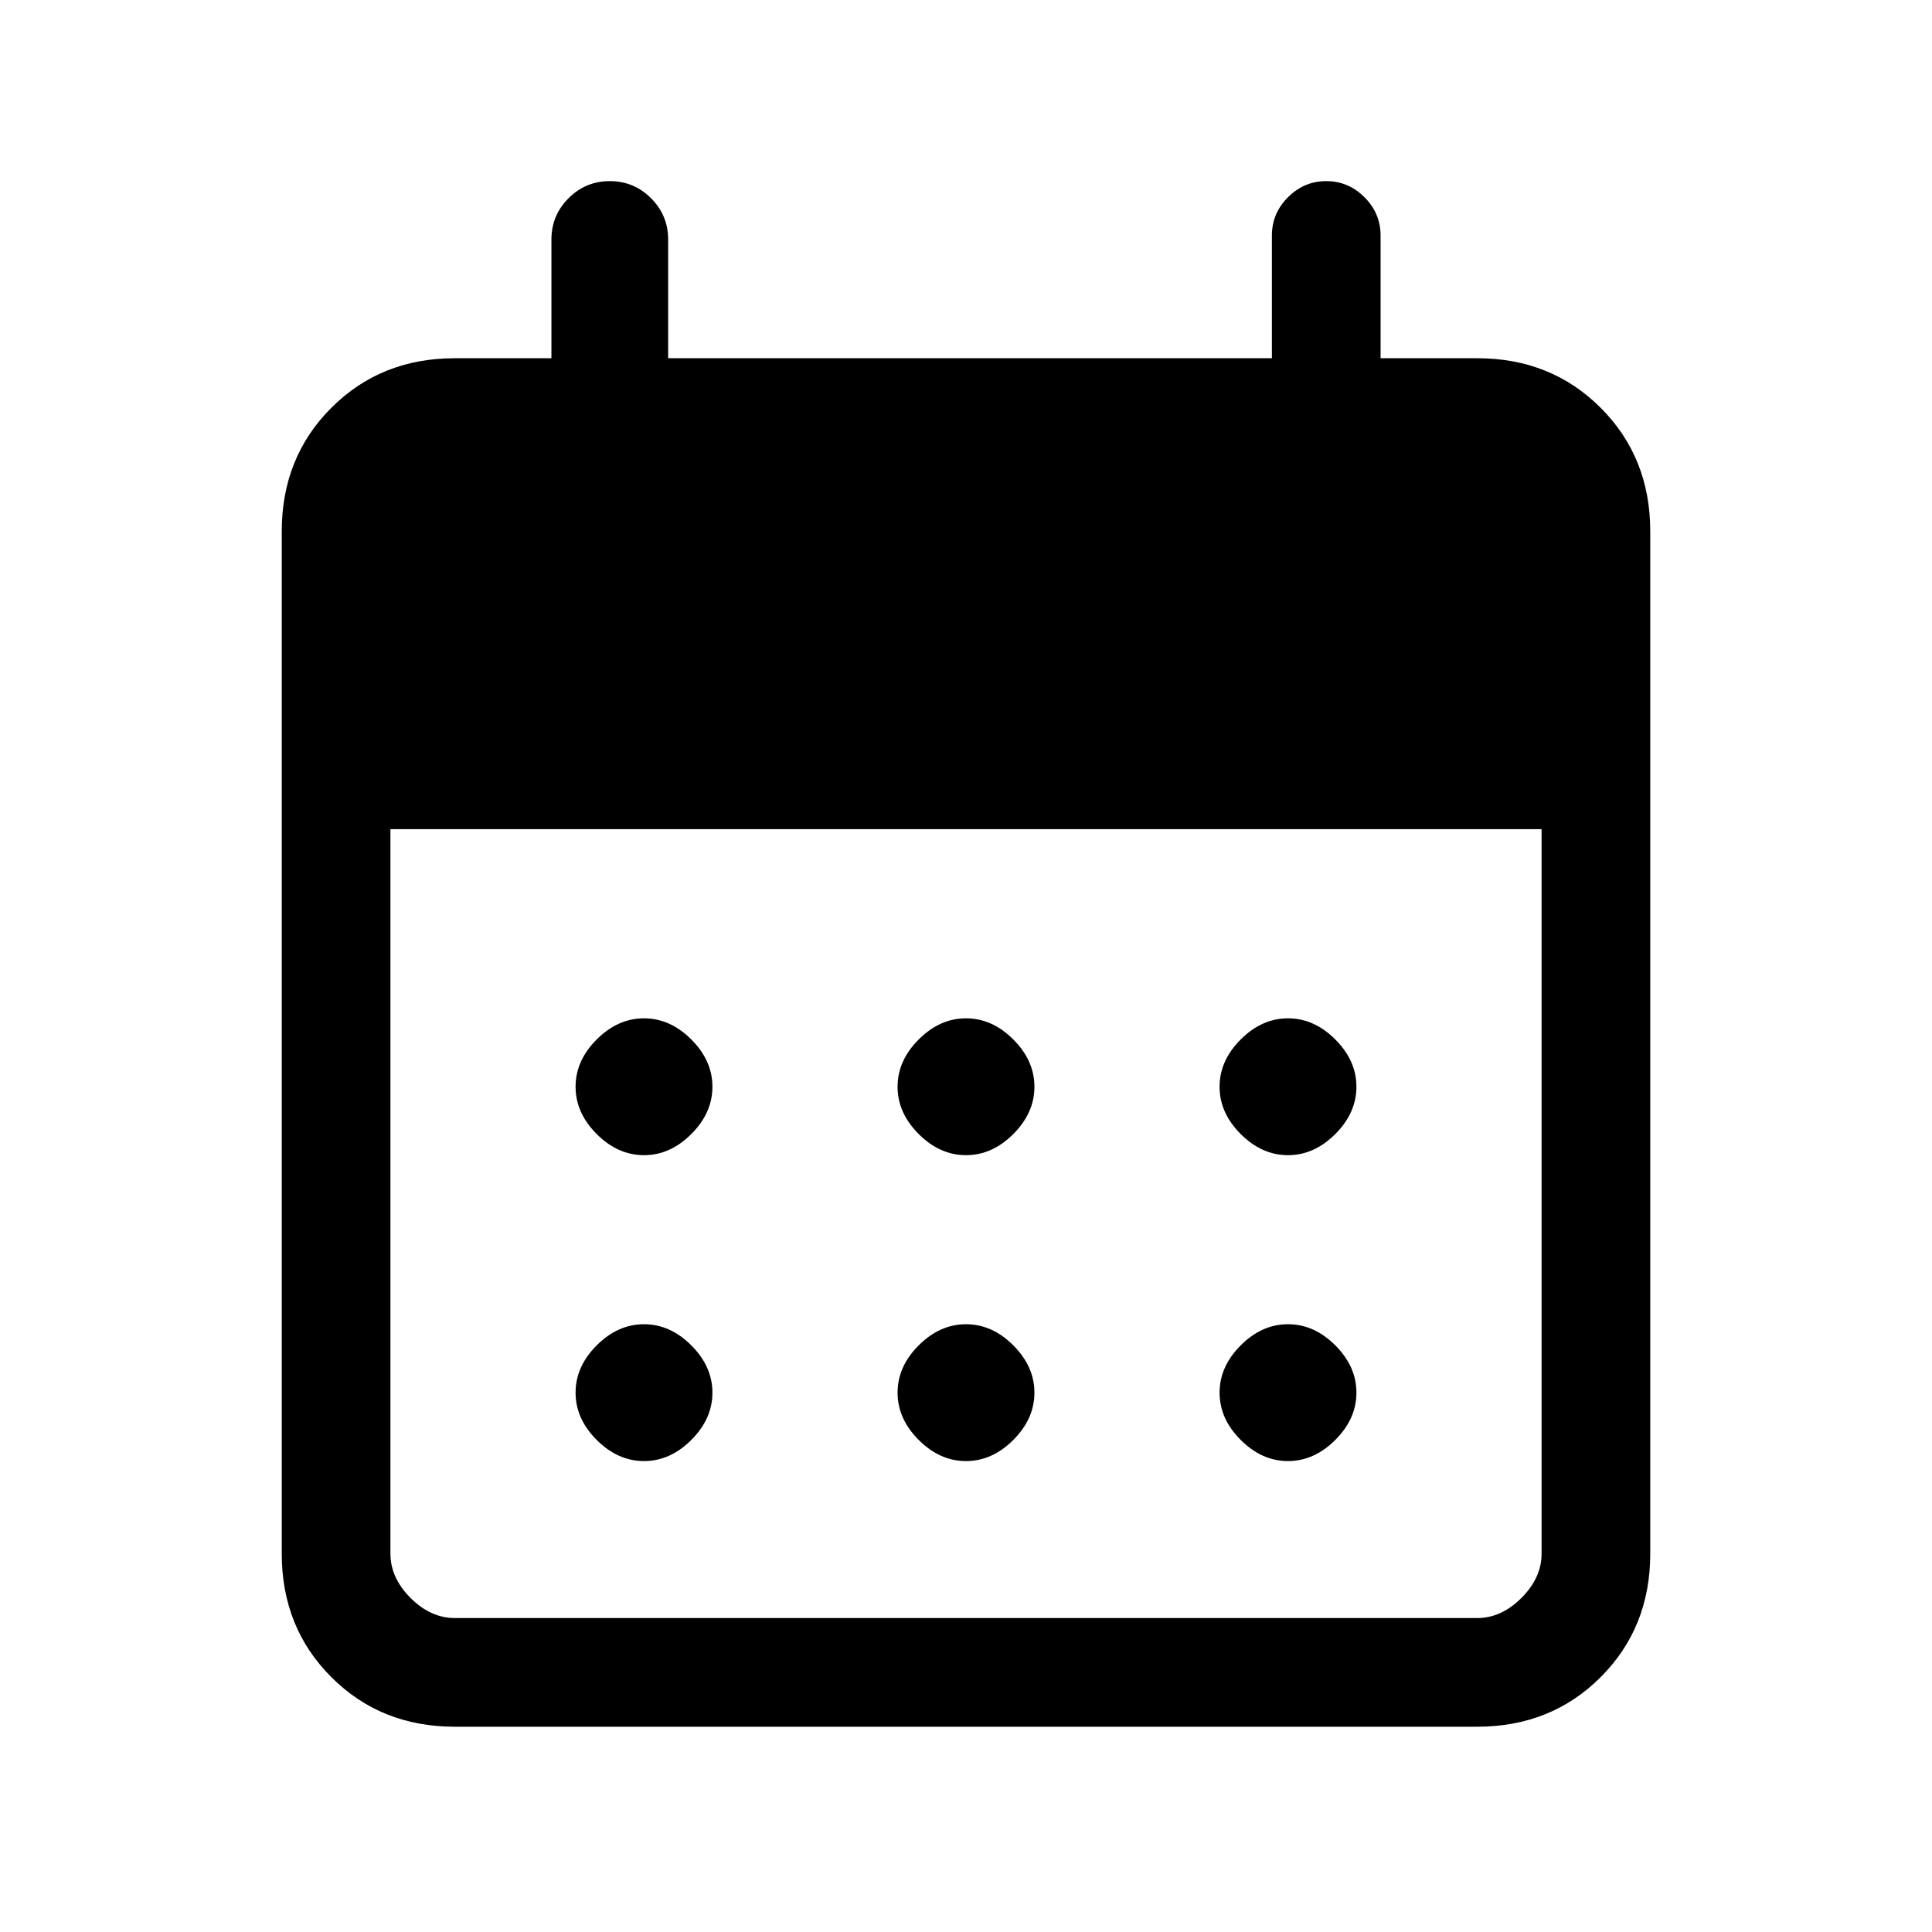 <svg xmlns="http://www.w3.org/2000/svg" height="24" viewBox="0 -960 960 960" width="24"><path d="M226-102q-36.73 0-61.36-24.64Q140-151.27 140-188v-508q0-36.72 24.64-61.36Q189.27-782 226-782h48v-59q0-12 8.5-20.5T303-870q12 0 20.5 8.5T332-841v59h300v-61q0-11 8-19t19-8q11 0 19 8t8 19v61h48q36.72 0 61.36 24.64T820-696v508q0 36.73-24.64 61.36Q770.72-102 734-102H226Zm0-54h508q12 0 22-10t10-22v-360H194v360q0 12 10 22t22 10Zm254-230q-13 0-23.5-10.5T446-420q0-13 10.5-23.5T480-454q13 0 23.5 10.5T514-420q0 13-10.5 23.5T480-386Zm-160 0q-13 0-23.5-10.5T286-420q0-13 10.5-23.5T320-454q13 0 23.5 10.5T354-420q0 13-10.5 23.5T320-386Zm320 0q-13 0-23.5-10.5T606-420q0-13 10.5-23.5T640-454q13 0 23.5 10.5T674-420q0 13-10.5 23.5T640-386ZM480-234q-13 0-23.5-10.5T446-268q0-13 10.5-23.5T480-302q13 0 23.5 10.5T514-268q0 13-10.5 23.5T480-234Zm-160 0q-13 0-23.5-10.5T286-268q0-13 10.5-23.5T320-302q13 0 23.5 10.5T354-268q0 13-10.5 23.5T320-234Zm320 0q-13 0-23.5-10.5T606-268q0-13 10.5-23.5T640-302q13 0 23.5 10.5T674-268q0 13-10.5 23.5T640-234Z"/></svg>